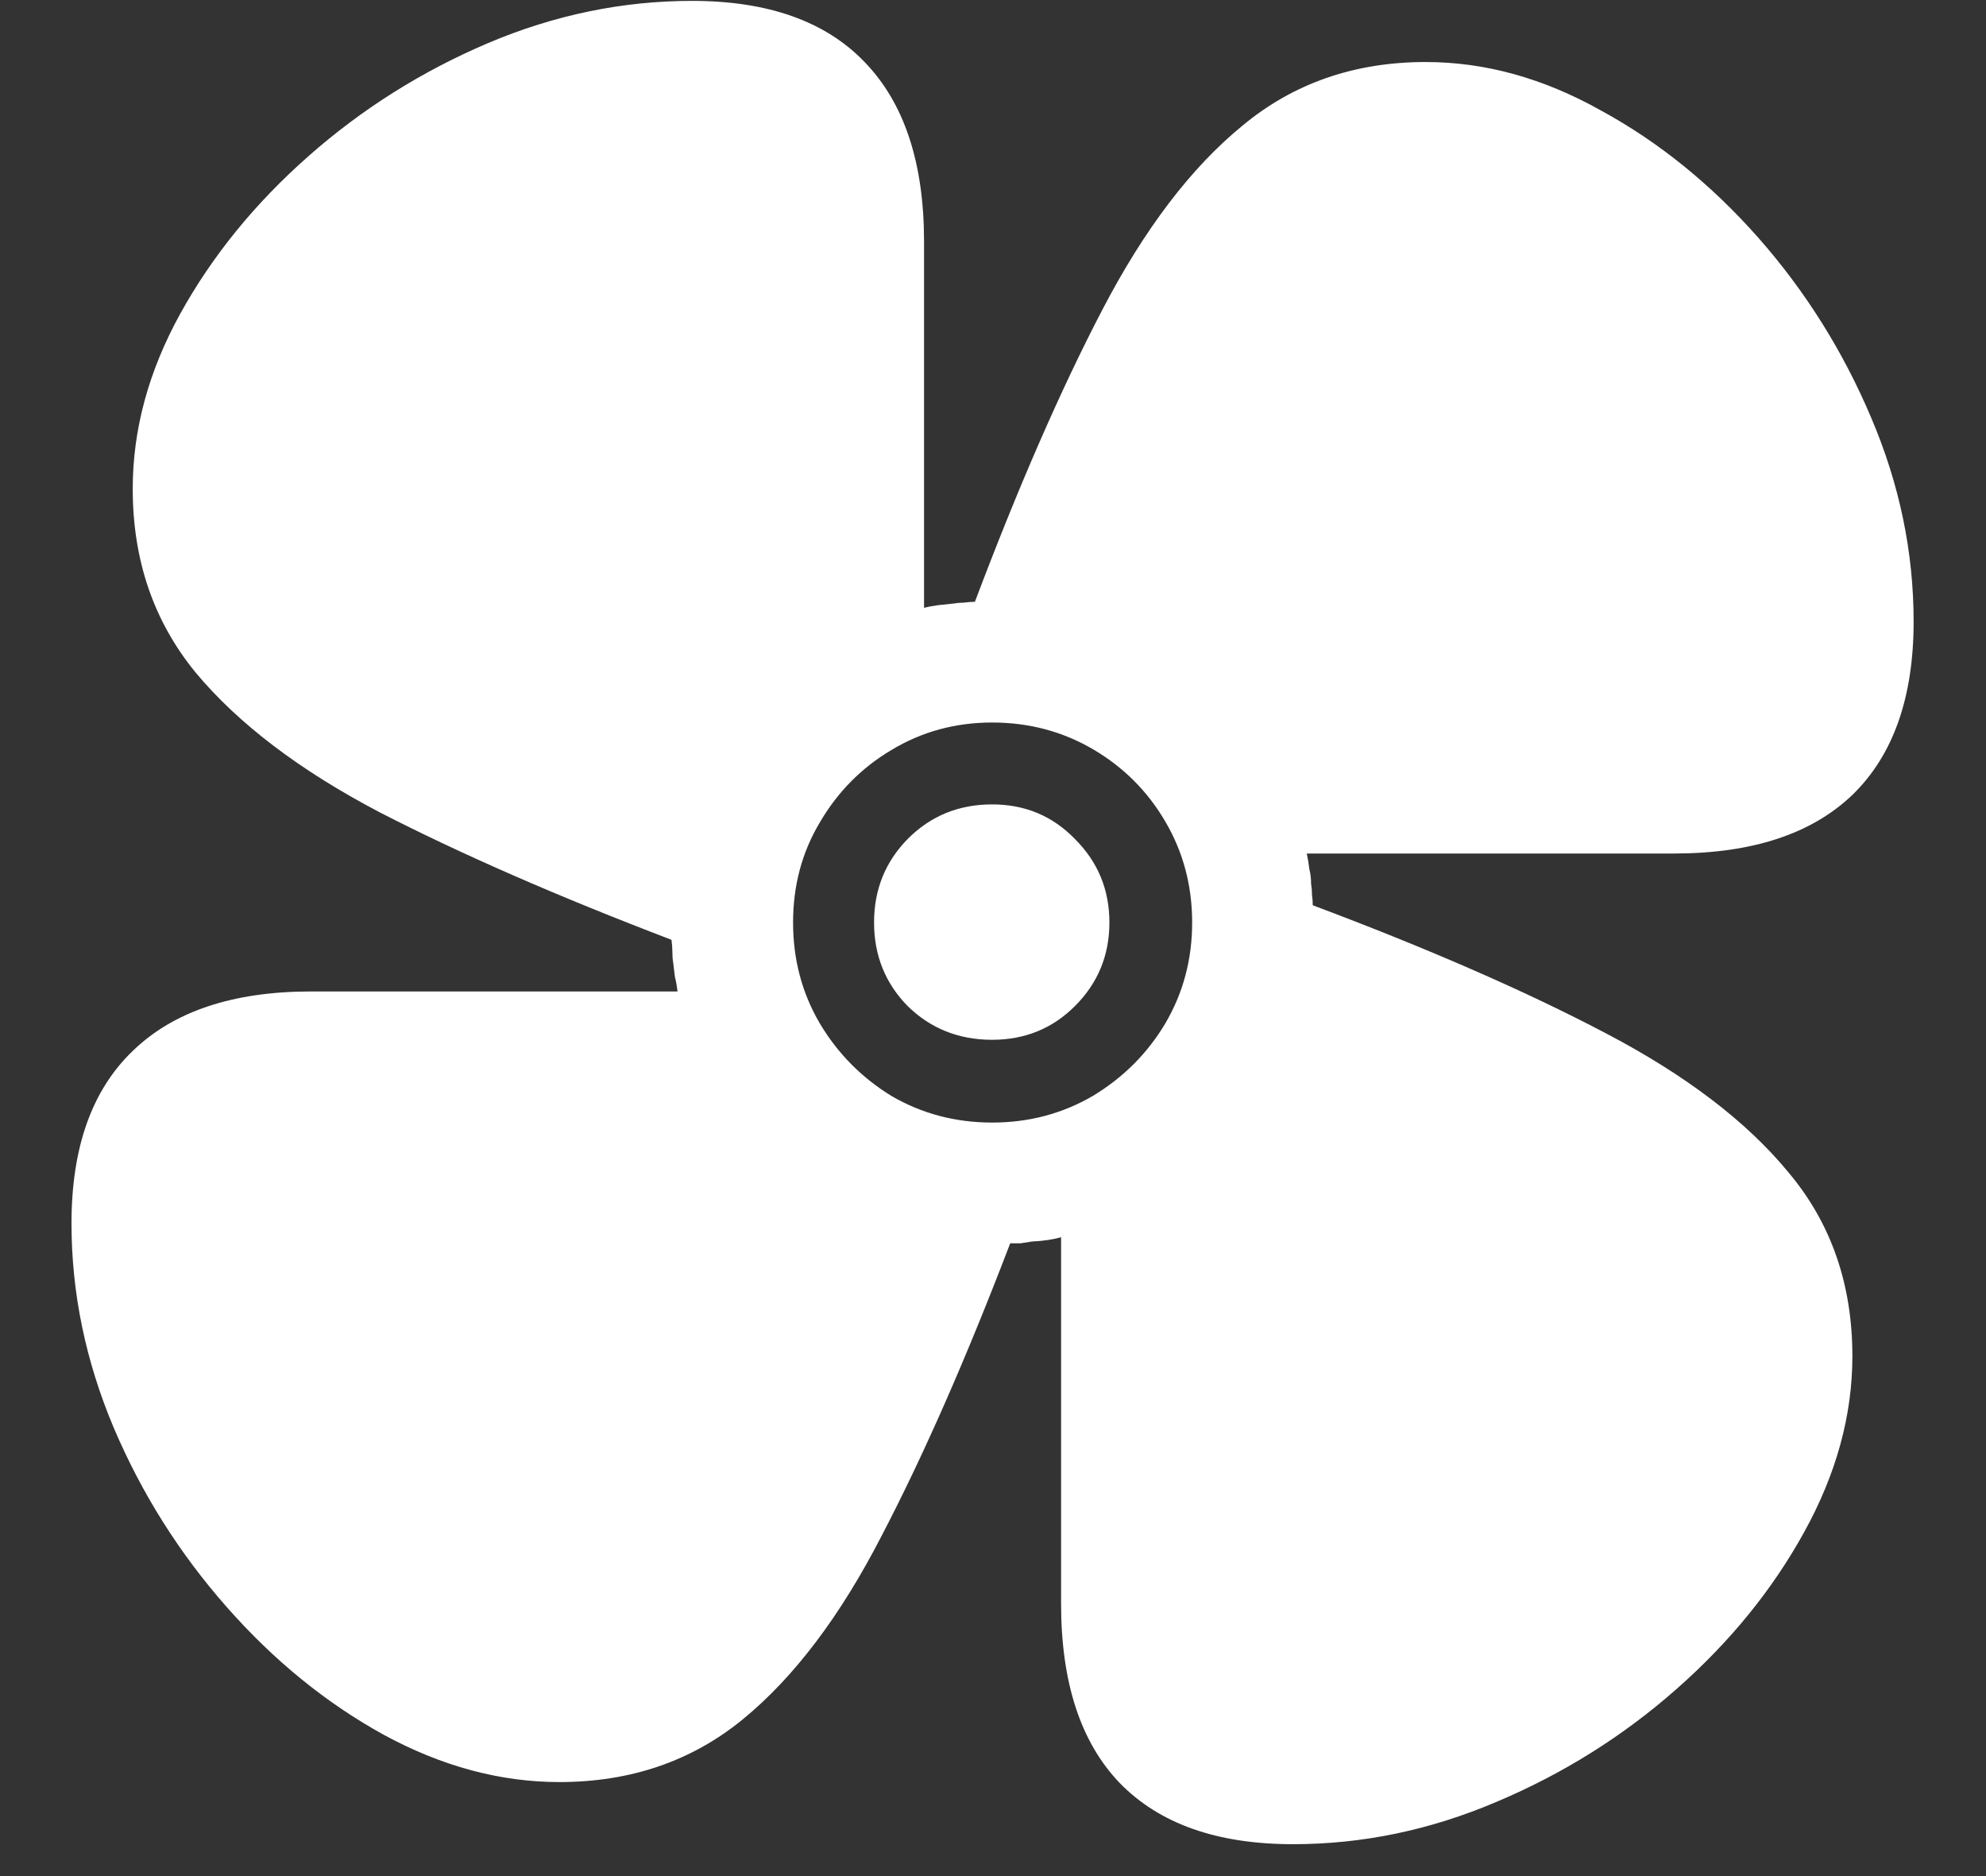 <svg width="18" height="17" viewBox="0 0 18 17" fill="none" xmlns="http://www.w3.org/2000/svg">
<rect x="0" y="0" width="18" height="17" fill="#333333" stroke="none"/>
<path d="M0.648 11.086C0.648 11.716 0.776 12.333 1.031 12.938C1.286 13.537 1.628 14.078 2.055 14.562C2.482 15.047 2.956 15.432 3.477 15.719C4.003 16.005 4.534 16.148 5.07 16.148C5.716 16.148 6.271 15.958 6.734 15.578C7.198 15.198 7.617 14.643 7.992 13.914C8.372 13.185 8.76 12.302 9.156 11.266C9.188 11.266 9.219 11.266 9.25 11.266C9.286 11.26 9.32 11.255 9.352 11.25C9.456 11.245 9.544 11.232 9.617 11.211V14.531C9.617 15.245 9.794 15.787 10.148 16.156C10.508 16.526 11.031 16.711 11.719 16.711C12.349 16.711 12.963 16.583 13.562 16.328C14.167 16.073 14.711 15.732 15.195 15.305C15.68 14.878 16.065 14.404 16.352 13.883C16.643 13.357 16.789 12.825 16.789 12.289C16.789 11.638 16.596 11.083 16.211 10.625C15.831 10.162 15.276 9.74 14.547 9.359C13.823 8.979 12.94 8.594 11.898 8.203C11.898 8.172 11.896 8.141 11.891 8.109C11.891 8.073 11.888 8.039 11.883 8.008C11.883 7.961 11.878 7.917 11.867 7.875C11.862 7.828 11.854 7.781 11.844 7.734H15.172C15.88 7.734 16.419 7.557 16.789 7.203C17.159 6.844 17.344 6.32 17.344 5.633C17.344 5.003 17.216 4.388 16.961 3.789C16.706 3.185 16.365 2.641 15.938 2.156C15.51 1.672 15.034 1.286 14.508 1C13.987 0.708 13.458 0.562 12.922 0.562C12.276 0.562 11.721 0.755 11.258 1.141C10.794 1.521 10.372 2.076 9.992 2.805C9.612 3.534 9.227 4.417 8.836 5.453C8.805 5.453 8.771 5.456 8.734 5.461C8.703 5.461 8.672 5.464 8.641 5.469C8.594 5.474 8.547 5.479 8.5 5.484C8.458 5.49 8.417 5.497 8.375 5.508V2.188C8.375 1.474 8.195 0.932 7.836 0.562C7.482 0.193 6.961 0.008 6.273 0.008C5.643 0.008 5.026 0.135 4.422 0.391C3.823 0.646 3.281 0.987 2.797 1.414C2.312 1.841 1.924 2.318 1.633 2.844C1.346 3.365 1.203 3.893 1.203 4.43C1.203 5.076 1.393 5.63 1.773 6.094C2.159 6.557 2.714 6.979 3.438 7.359C4.167 7.734 5.049 8.12 6.086 8.516C6.091 8.552 6.094 8.589 6.094 8.625C6.094 8.661 6.096 8.695 6.102 8.727C6.107 8.768 6.112 8.81 6.117 8.852C6.128 8.893 6.135 8.938 6.141 8.984H2.82C2.112 8.984 1.573 9.164 1.203 9.523C0.833 9.878 0.648 10.398 0.648 11.086ZM7.188 8.359C7.188 8.026 7.268 7.724 7.43 7.453C7.591 7.177 7.807 6.958 8.078 6.797C8.354 6.63 8.659 6.547 8.992 6.547C9.326 6.547 9.63 6.628 9.906 6.789C10.182 6.951 10.401 7.169 10.562 7.445C10.724 7.721 10.805 8.026 10.805 8.359C10.805 8.693 10.724 8.997 10.562 9.273C10.401 9.544 10.182 9.763 9.906 9.93C9.63 10.091 9.326 10.172 8.992 10.172C8.659 10.172 8.354 10.091 8.078 9.93C7.807 9.763 7.591 9.544 7.43 9.273C7.268 8.997 7.188 8.693 7.188 8.359ZM7.922 8.359C7.922 8.656 8.023 8.909 8.227 9.117C8.435 9.32 8.69 9.422 8.992 9.422C9.289 9.422 9.539 9.32 9.742 9.117C9.951 8.909 10.055 8.656 10.055 8.359C10.055 8.062 9.951 7.81 9.742 7.602C9.539 7.393 9.289 7.289 8.992 7.289C8.69 7.289 8.435 7.393 8.227 7.602C8.023 7.81 7.922 8.062 7.922 8.359Z" fill="white"/>
</svg>
